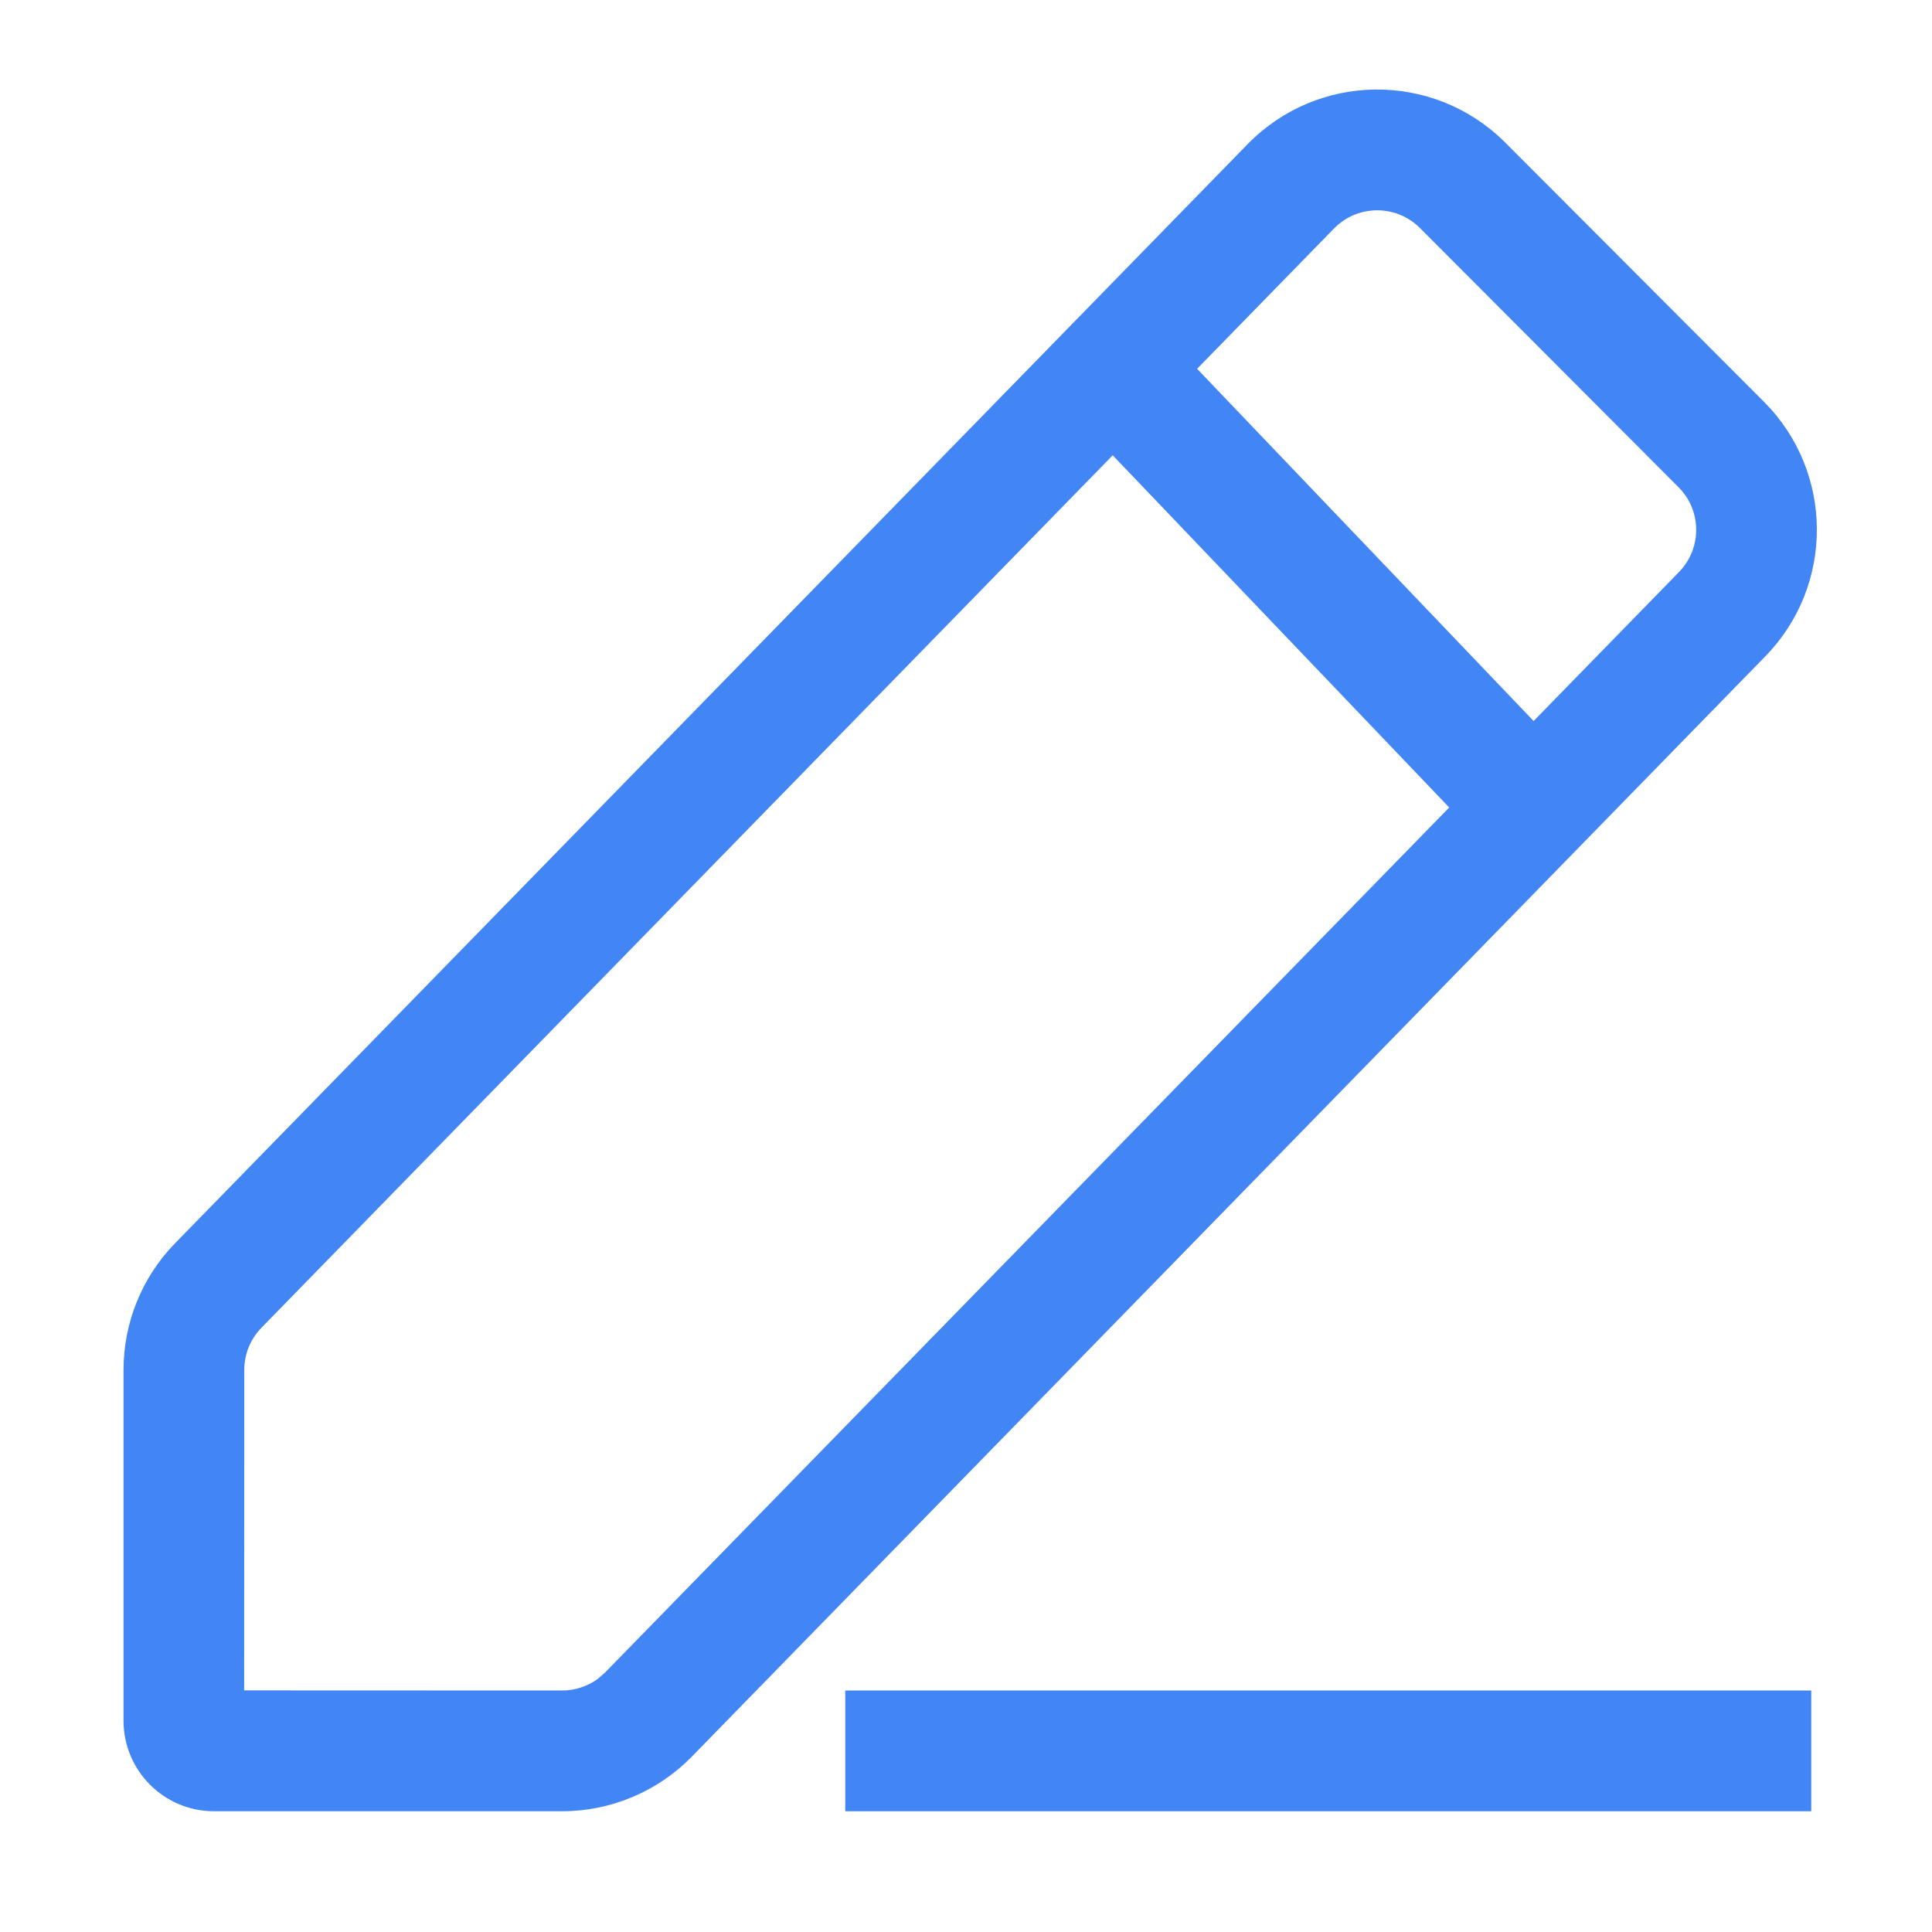 <?xml version="1.0" encoding="UTF-8"?>
<svg width="16px" height="16px" viewBox="0 0 16 16" version="1.1" xmlns="http://www.w3.org/2000/svg" xmlns:xlink="http://www.w3.org/1999/xlink">
    <title>通用图标/线性/16/[操作类-笔&amp;编辑&amp;自定义]iconCommon_line_16_edit</title>
    <g id="通用图标/线性/16/[操作类-笔&amp;编辑&amp;自定义]iconCommon_line_16_edit" stroke="none" stroke-width="1" fill="none" fill-rule="evenodd">
        <rect id="矩形" x="0" y="0" width="16" height="16"></rect>
        <path d="M10.332,1.194 L1.449,10.297 C1.176,10.577 1.023,10.953 1.023,11.345 L1.023,14.25 C1.023,14.664 1.358,15 1.773,15 L4.655,15 C5.059,15 5.446,14.837 5.729,14.548 L14.62,5.435 C15.193,4.848 15.188,3.909 14.609,3.328 L12.453,1.168 C11.86,0.589 10.911,0.601 10.332,1.194 Z M11.755,1.884 L13.901,4.035 C14.094,4.228 14.096,4.541 13.905,4.737 L5.013,13.849 L4.953,13.902 C4.867,13.965 4.763,14 4.655,14 L2.022,13.999 L2.023,11.345 C2.023,11.214 2.074,11.089 2.165,10.996 L11.048,1.892 C11.241,1.695 11.557,1.691 11.755,1.884 Z" id="路径" fill="#4285F4" fill-rule="nonzero"></path>
        <polygon id="路径" fill="#4285F4" fill-rule="nonzero" points="15 14 15 15 7 15 7 14"></polygon>
        <polygon id="路径" fill="#4285F4" fill-rule="nonzero" points="9.563 2.687 13.1 6.389 12.377 7.08 8.84 3.378"></polygon>
    </g>
</svg>